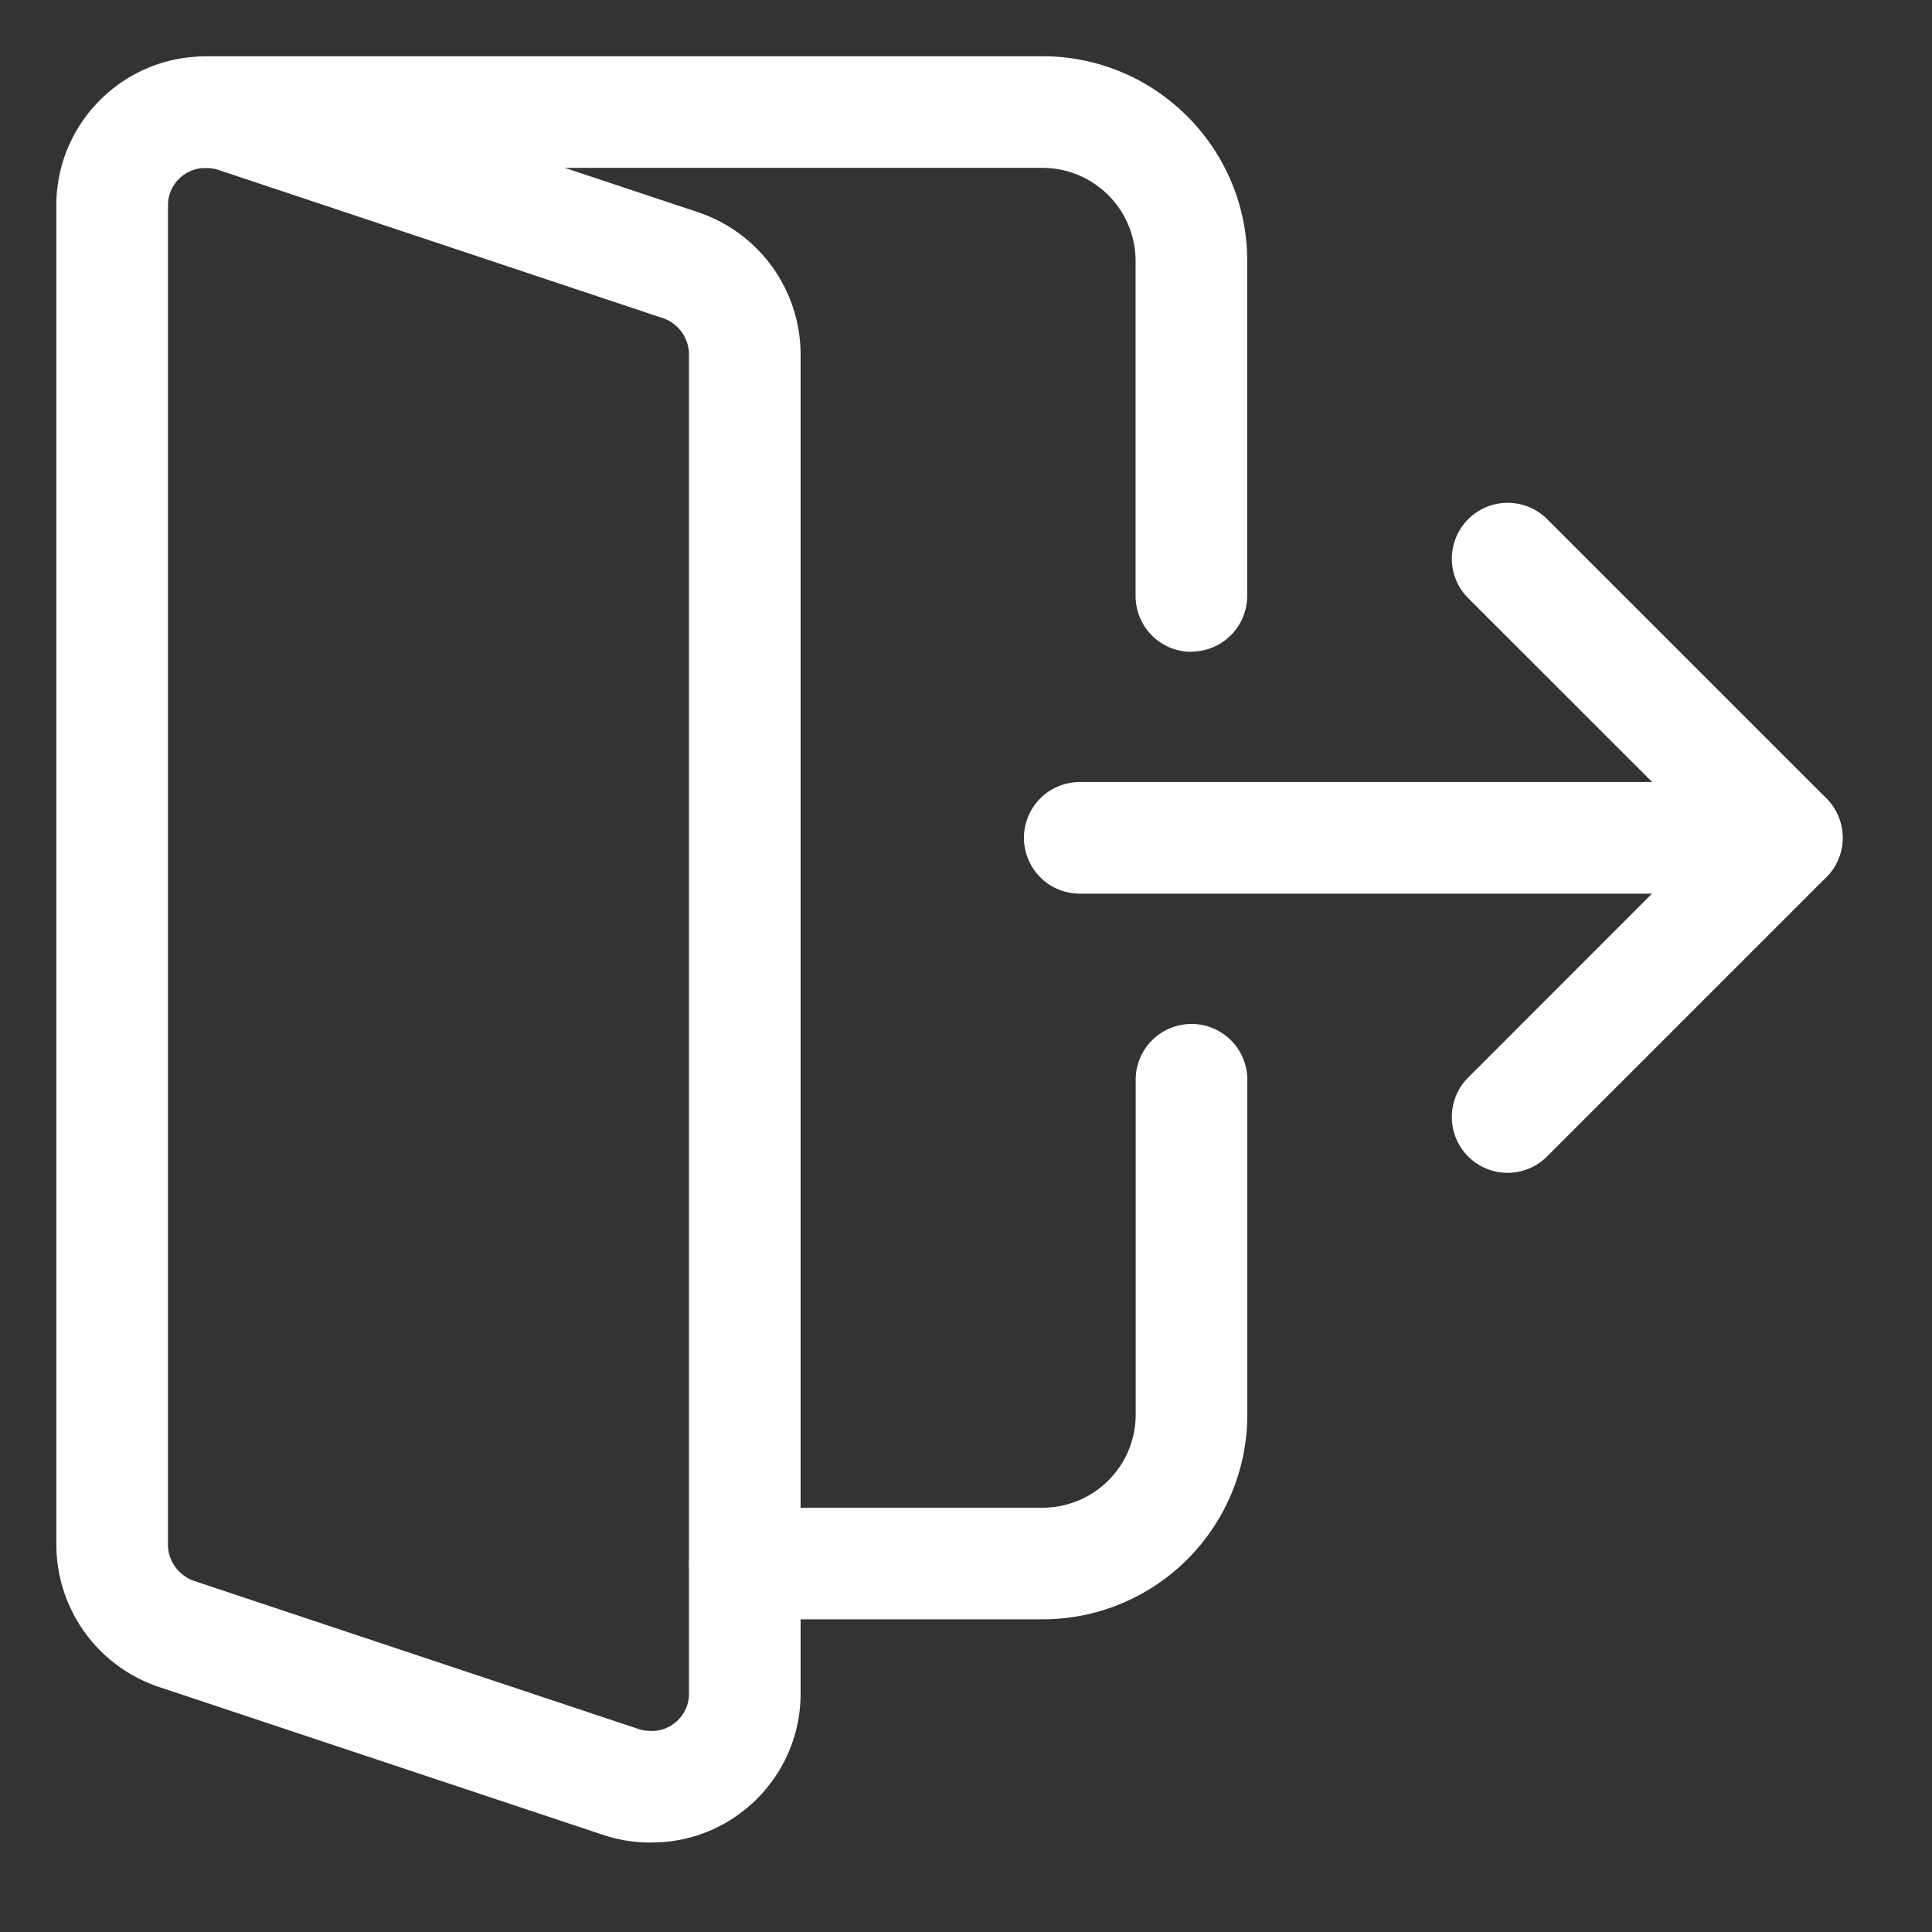 <svg xmlns="http://www.w3.org/2000/svg" width="18" height="18" viewBox="0 0 18 18">
    <rect x="0" y="0" width="18" height="18" fill="#333333" stroke="none"/>
    <g fill="#FFF" fill-rule="nonzero">
        <path d="M16.647 8.326H10.06a.52.52 0 0 1 0-1.04h6.587a.52.52 0 0 1 0 1.04z"/>
        <path d="M14.047 10.927a.52.52 0 0 1-.368-.888l2.233-2.234-2.233-2.232a.52.52 0 1 1 .736-.736l2.6 2.6a.52.52 0 0 1 0 .736l-2.6 2.6a.517.517 0 0 1-.368.154zM6.073 17.167c-.149 0-.29-.02-.43-.064l-4.174-1.39a1.4 1.4 0 0 1-.944-1.32V1.913c0-.765.622-1.387 1.387-1.387.148 0 .289.02.43.065l4.173 1.39a1.4 1.4 0 0 1 .944 1.319V15.78c0 .764-.622 1.386-1.386 1.386zM1.912 1.565a.348.348 0 0 0-.347.347v12.482c0 .147.1.285.24.334l4.154 1.384c.03.01.07.015.114.015.19 0 .346-.156.346-.346V3.299a.36.36 0 0 0-.24-.334L2.025 1.58a.376.376 0 0 0-.113-.015z"/>
        <path d="M11.1 6.073a.52.52 0 0 1-.52-.52V2.431a.868.868 0 0 0-.867-.867H1.912a.52.52 0 0 1 0-1.04h7.801c1.052 0 1.907.855 1.907 1.907v3.12a.52.52 0 0 1-.52.52zM9.713 15.087H6.94a.52.52 0 0 1 0-1.04h2.774a.868.868 0 0 0 .867-.867v-3.12a.52.52 0 0 1 1.04 0v3.12a1.908 1.908 0 0 1-1.907 1.907z"/>
    </g>
</svg>
